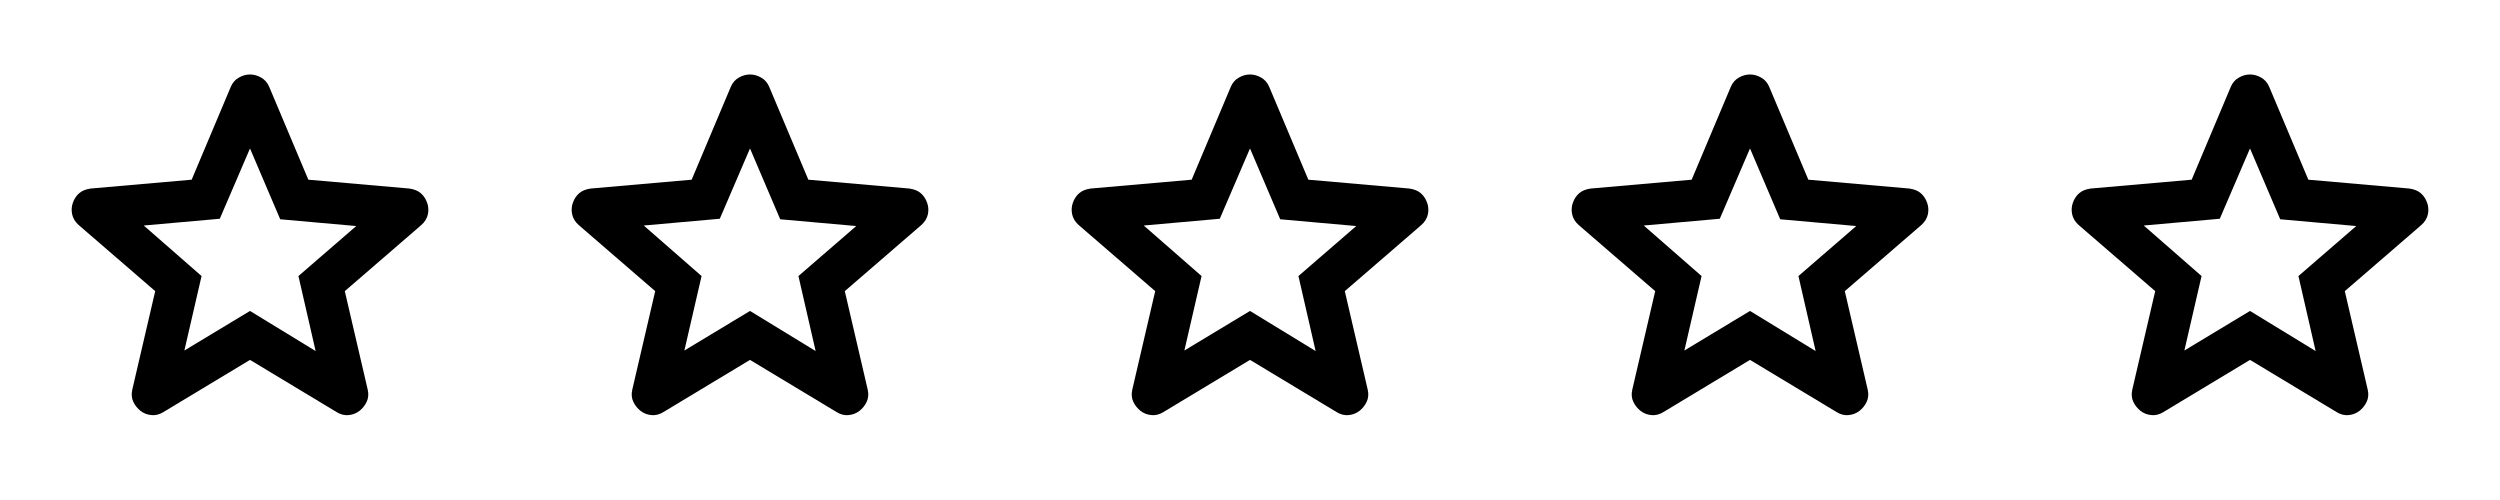 <svg width="120" height="24" viewBox="0 0 120 24" fill="none" xmlns="http://www.w3.org/2000/svg">
<path d="M8.85 16.825L12 14.925L15.15 16.85L14.325 13.25L17.1 10.85L13.45 10.525L12 7.125L10.55 10.5L6.9 10.825L9.675 13.25L8.85 16.825ZM12 17.275L7.85 19.775C7.667 19.892 7.475 19.942 7.275 19.925C7.075 19.908 6.9 19.842 6.75 19.725C6.6 19.608 6.483 19.463 6.4 19.288C6.317 19.113 6.3 18.917 6.35 18.7L7.45 13.975L3.775 10.8C3.608 10.65 3.504 10.479 3.463 10.287C3.422 10.095 3.434 9.908 3.5 9.725C3.566 9.542 3.666 9.392 3.8 9.275C3.934 9.158 4.117 9.083 4.35 9.05L9.2 8.625L11.075 4.175C11.158 3.975 11.288 3.825 11.463 3.725C11.638 3.625 11.817 3.575 12 3.575C12.183 3.575 12.362 3.625 12.537 3.725C12.712 3.825 12.842 3.975 12.925 4.175L14.8 8.625L19.65 9.05C19.883 9.083 20.067 9.158 20.2 9.275C20.333 9.392 20.433 9.542 20.5 9.725C20.567 9.908 20.579 10.096 20.538 10.288C20.497 10.48 20.392 10.651 20.225 10.8L16.55 13.975L17.65 18.7C17.7 18.917 17.683 19.113 17.6 19.288C17.517 19.463 17.4 19.609 17.25 19.725C17.1 19.841 16.925 19.908 16.725 19.925C16.525 19.942 16.333 19.892 16.15 19.775L12 17.275Z" fill="black"/>
<path d="M32.85 16.825L36 14.925L39.15 16.85L38.325 13.25L41.1 10.85L37.45 10.525L36 7.125L34.55 10.5L30.9 10.825L33.675 13.25L32.85 16.825ZM36 17.275L31.85 19.775C31.667 19.892 31.475 19.942 31.275 19.925C31.075 19.908 30.9 19.842 30.75 19.725C30.6 19.608 30.483 19.463 30.4 19.288C30.317 19.113 30.3 18.917 30.35 18.7L31.45 13.975L27.775 10.8C27.608 10.65 27.504 10.479 27.463 10.287C27.422 10.095 27.434 9.908 27.5 9.725C27.566 9.542 27.666 9.392 27.8 9.275C27.934 9.158 28.117 9.083 28.35 9.05L33.2 8.625L35.075 4.175C35.158 3.975 35.288 3.825 35.463 3.725C35.638 3.625 35.817 3.575 36 3.575C36.183 3.575 36.362 3.625 36.537 3.725C36.712 3.825 36.842 3.975 36.925 4.175L38.8 8.625L43.65 9.05C43.883 9.083 44.067 9.158 44.2 9.275C44.333 9.392 44.433 9.542 44.5 9.725C44.567 9.908 44.579 10.096 44.538 10.288C44.497 10.48 44.392 10.651 44.225 10.8L40.55 13.975L41.65 18.7C41.7 18.917 41.683 19.113 41.6 19.288C41.517 19.463 41.4 19.609 41.25 19.725C41.1 19.841 40.925 19.908 40.725 19.925C40.525 19.942 40.333 19.892 40.15 19.775L36 17.275Z" fill="black"/>
<path d="M56.85 16.825L60 14.925L63.15 16.85L62.325 13.25L65.1 10.85L61.45 10.525L60 7.125L58.55 10.5L54.9 10.825L57.675 13.25L56.85 16.825ZM60 17.275L55.85 19.775C55.667 19.892 55.475 19.942 55.275 19.925C55.075 19.908 54.9 19.842 54.75 19.725C54.6 19.608 54.483 19.463 54.4 19.288C54.317 19.113 54.3 18.917 54.35 18.7L55.45 13.975L51.775 10.8C51.608 10.65 51.504 10.479 51.463 10.287C51.422 10.095 51.434 9.908 51.5 9.725C51.566 9.542 51.666 9.392 51.8 9.275C51.934 9.158 52.117 9.083 52.35 9.05L57.2 8.625L59.075 4.175C59.158 3.975 59.288 3.825 59.463 3.725C59.638 3.625 59.817 3.575 60 3.575C60.183 3.575 60.362 3.625 60.537 3.725C60.712 3.825 60.842 3.975 60.925 4.175L62.8 8.625L67.65 9.05C67.883 9.083 68.067 9.158 68.2 9.275C68.333 9.392 68.433 9.542 68.5 9.725C68.567 9.908 68.579 10.096 68.538 10.288C68.497 10.48 68.392 10.651 68.225 10.8L64.55 13.975L65.65 18.7C65.7 18.917 65.683 19.113 65.6 19.288C65.517 19.463 65.4 19.609 65.25 19.725C65.1 19.841 64.925 19.908 64.725 19.925C64.525 19.942 64.333 19.892 64.15 19.775L60 17.275Z" fill="black"/>
<path d="M80.85 16.825L84 14.925L87.15 16.85L86.325 13.25L89.1 10.85L85.45 10.525L84 7.125L82.55 10.5L78.9 10.825L81.675 13.25L80.85 16.825ZM84 17.275L79.85 19.775C79.667 19.892 79.475 19.942 79.275 19.925C79.075 19.908 78.9 19.842 78.75 19.725C78.6 19.608 78.483 19.463 78.4 19.288C78.317 19.113 78.3 18.917 78.35 18.7L79.45 13.975L75.775 10.8C75.608 10.65 75.504 10.479 75.463 10.287C75.422 10.095 75.434 9.908 75.5 9.725C75.566 9.542 75.666 9.392 75.8 9.275C75.934 9.158 76.117 9.083 76.35 9.05L81.2 8.625L83.075 4.175C83.158 3.975 83.288 3.825 83.463 3.725C83.638 3.625 83.817 3.575 84 3.575C84.183 3.575 84.362 3.625 84.537 3.725C84.712 3.825 84.842 3.975 84.925 4.175L86.8 8.625L91.65 9.05C91.883 9.083 92.067 9.158 92.2 9.275C92.333 9.392 92.433 9.542 92.5 9.725C92.567 9.908 92.579 10.096 92.538 10.288C92.497 10.48 92.392 10.651 92.225 10.8L88.55 13.975L89.65 18.7C89.7 18.917 89.683 19.113 89.6 19.288C89.517 19.463 89.4 19.609 89.25 19.725C89.1 19.841 88.925 19.908 88.725 19.925C88.525 19.942 88.333 19.892 88.15 19.775L84 17.275Z" fill="black"/>
<path d="M104.85 16.825L108 14.925L111.15 16.85L110.325 13.25L113.1 10.85L109.45 10.525L108 7.125L106.55 10.5L102.9 10.825L105.675 13.25L104.85 16.825ZM108 17.275L103.85 19.775C103.667 19.892 103.475 19.942 103.275 19.925C103.075 19.908 102.9 19.842 102.75 19.725C102.6 19.608 102.483 19.463 102.4 19.288C102.317 19.113 102.3 18.917 102.35 18.7L103.45 13.975L99.775 10.8C99.608 10.65 99.504 10.479 99.463 10.287C99.422 10.095 99.434 9.908 99.5 9.725C99.566 9.542 99.666 9.392 99.8 9.275C99.934 9.158 100.117 9.083 100.35 9.05L105.2 8.625L107.075 4.175C107.158 3.975 107.288 3.825 107.463 3.725C107.638 3.625 107.817 3.575 108 3.575C108.183 3.575 108.362 3.625 108.537 3.725C108.712 3.825 108.842 3.975 108.925 4.175L110.8 8.625L115.65 9.05C115.883 9.083 116.067 9.158 116.2 9.275C116.333 9.392 116.433 9.542 116.5 9.725C116.567 9.908 116.579 10.096 116.538 10.288C116.497 10.48 116.392 10.651 116.225 10.8L112.55 13.975L113.65 18.7C113.7 18.917 113.683 19.113 113.6 19.288C113.517 19.463 113.4 19.609 113.25 19.725C113.1 19.841 112.925 19.908 112.725 19.925C112.525 19.942 112.333 19.892 112.15 19.775L108 17.275Z" fill="black"/>
</svg>
